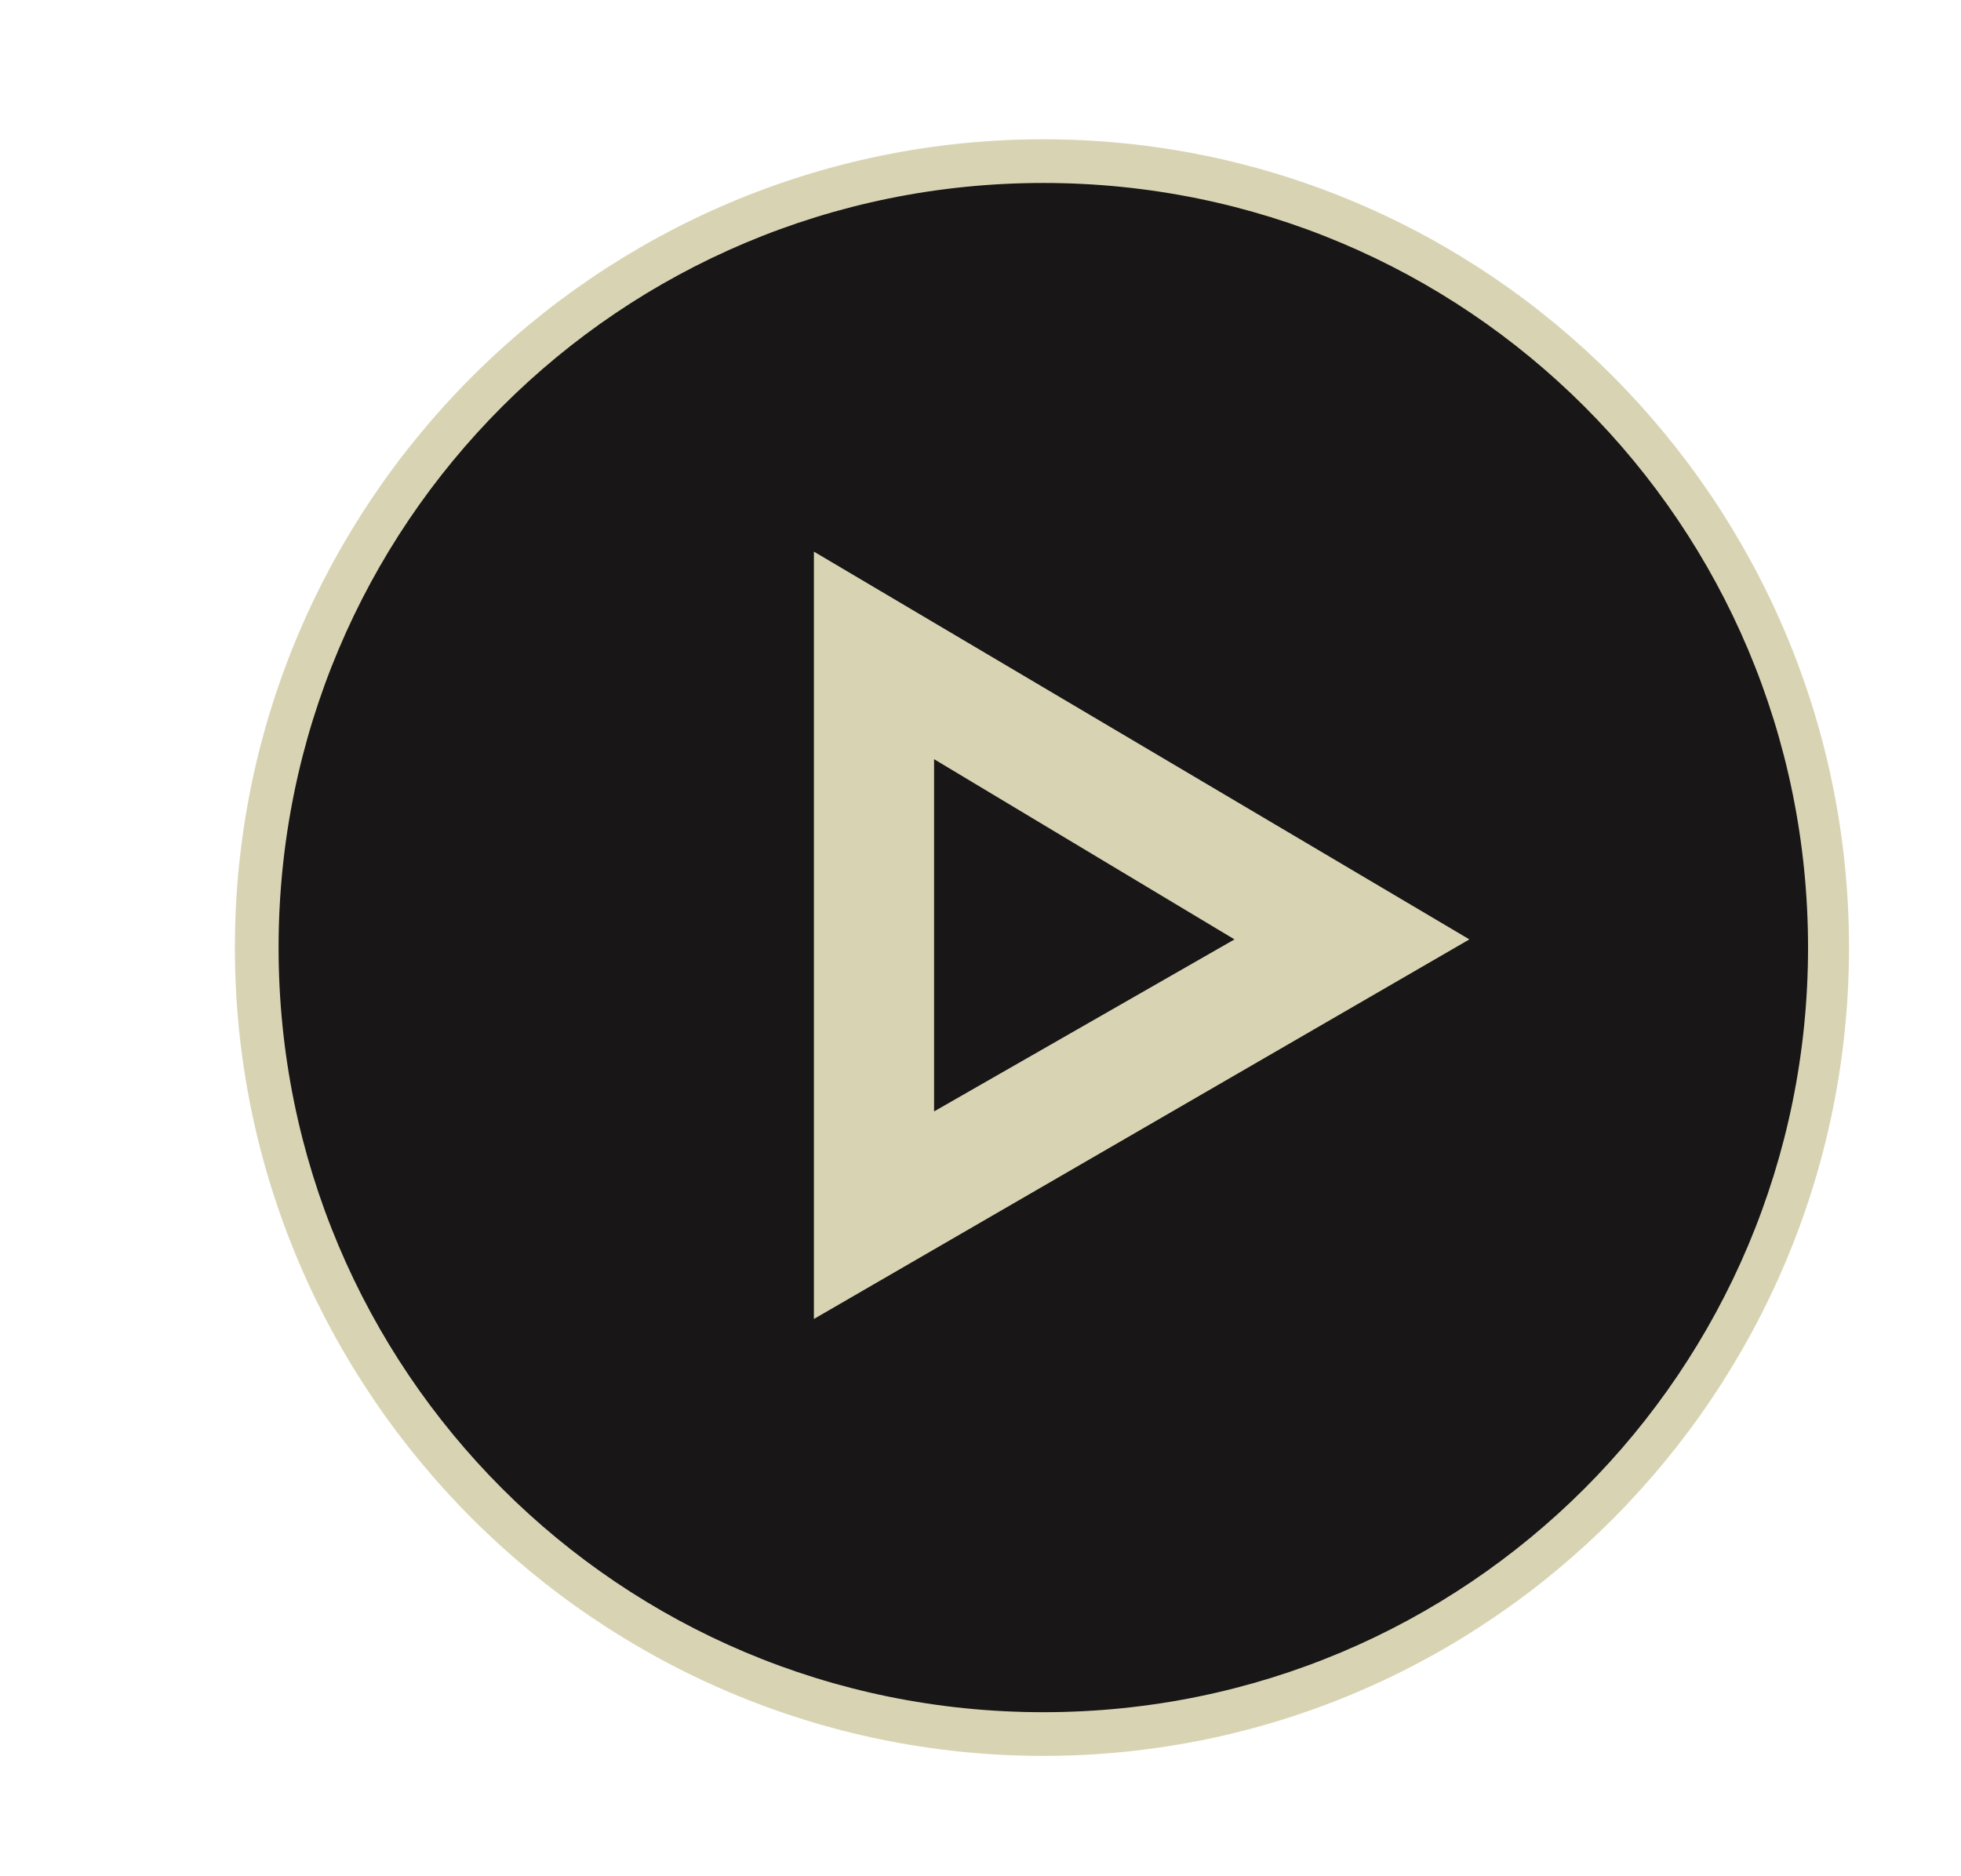 <?xml version="1.0" encoding="utf-8"?>
<!-- Generator: Adobe Illustrator 19.1.0, SVG Export Plug-In . SVG Version: 6.00 Build 0)  -->
<svg version="1.1" id="Layer_1" xmlns="http://www.w3.org/2000/svg" xmlns:xlink="http://www.w3.org/1999/xlink" x="0px" y="0px"
	 viewBox="0 0 71.8 68.7" style="enable-background:new 0 0 71.8 68.7;" xml:space="preserve">
<style type="text/css">
	.st0{fill:#043673;}
	.st1{fill:#FFFFFF;}
	.st2{clip-path:url(#SVGID_2_);fill:#FFFFFF;}
	.st3{clip-path:url(#SVGID_2_);fill:#96CA4F;}
	.st4{clip-path:url(#SVGID_2_);fill:#043673;}
	.st5{fill:#203A70;}
	.st6{display:none;}
	.st7{display:inline;}
	.st8{fill:none;stroke:#203A70;stroke-width:3;stroke-miterlimit:10;}
	.st9{fill:none;stroke:#FFFFFF;stroke-width:3;stroke-miterlimit:10;}
	.st10{fill:#181617;}
	.st11{fill:#D8D4B3;}
	.st12{fill:none;stroke:#D8D4B3;stroke-width:2;stroke-miterlimit:10;}
	.st13{fill:#545554;}
	.st14{display:inline;fill:#D8D4B3;}
	.st15{fill:none;stroke:#D8D4B3;stroke-width:3;stroke-miterlimit:10;}
</style>
<g id="Layer_1_16_">
	<g>
		<circle class="st10" cx="38.2" cy="34.7" r="28.8"/>
		<g>
			<path class="st11" d="M38.2,6.7c15.5,0,28,12.5,28,28s-12.5,28-28,28s-28-12.5-28-28S22.7,6.7,38.2,6.7 M38.2,5.1
				C21.9,5.1,8.6,18.4,8.6,34.7s13.3,29.6,29.6,29.6S67.7,51,67.7,34.7S54.5,5.1,38.2,5.1L38.2,5.1z"/>
		</g>
	</g>
	<g class="st6">
		<g class="st7">
			<path class="st12" d="M22.5,38.8h9.1c1.6,0,2.9,1.3,2.9,2.9v9.1"/>
			<path class="st12" d="M34.3,18.4v9.1c0,1.6-1.3,2.9-2.9,2.9h-9.1"/>
			<path class="st12" d="M54.1,30.2H45c-1.6,0-2.9-1.3-2.9-2.9v-9.1"/>
			<path class="st12" d="M42.3,50.6v-9.1c0-1.6,1.3-2.9,2.9-2.9h9.1"/>
		</g>
	</g>
</g>
<g>
	<g>
		<g>
			<path class="st11" d="M29.8,48.3V20.2l24,14.2L29.8,48.3z M34.2,27.8v12.9l11-6.3L34.2,27.8z"/>
		</g>
	</g>
</g>
</svg>
